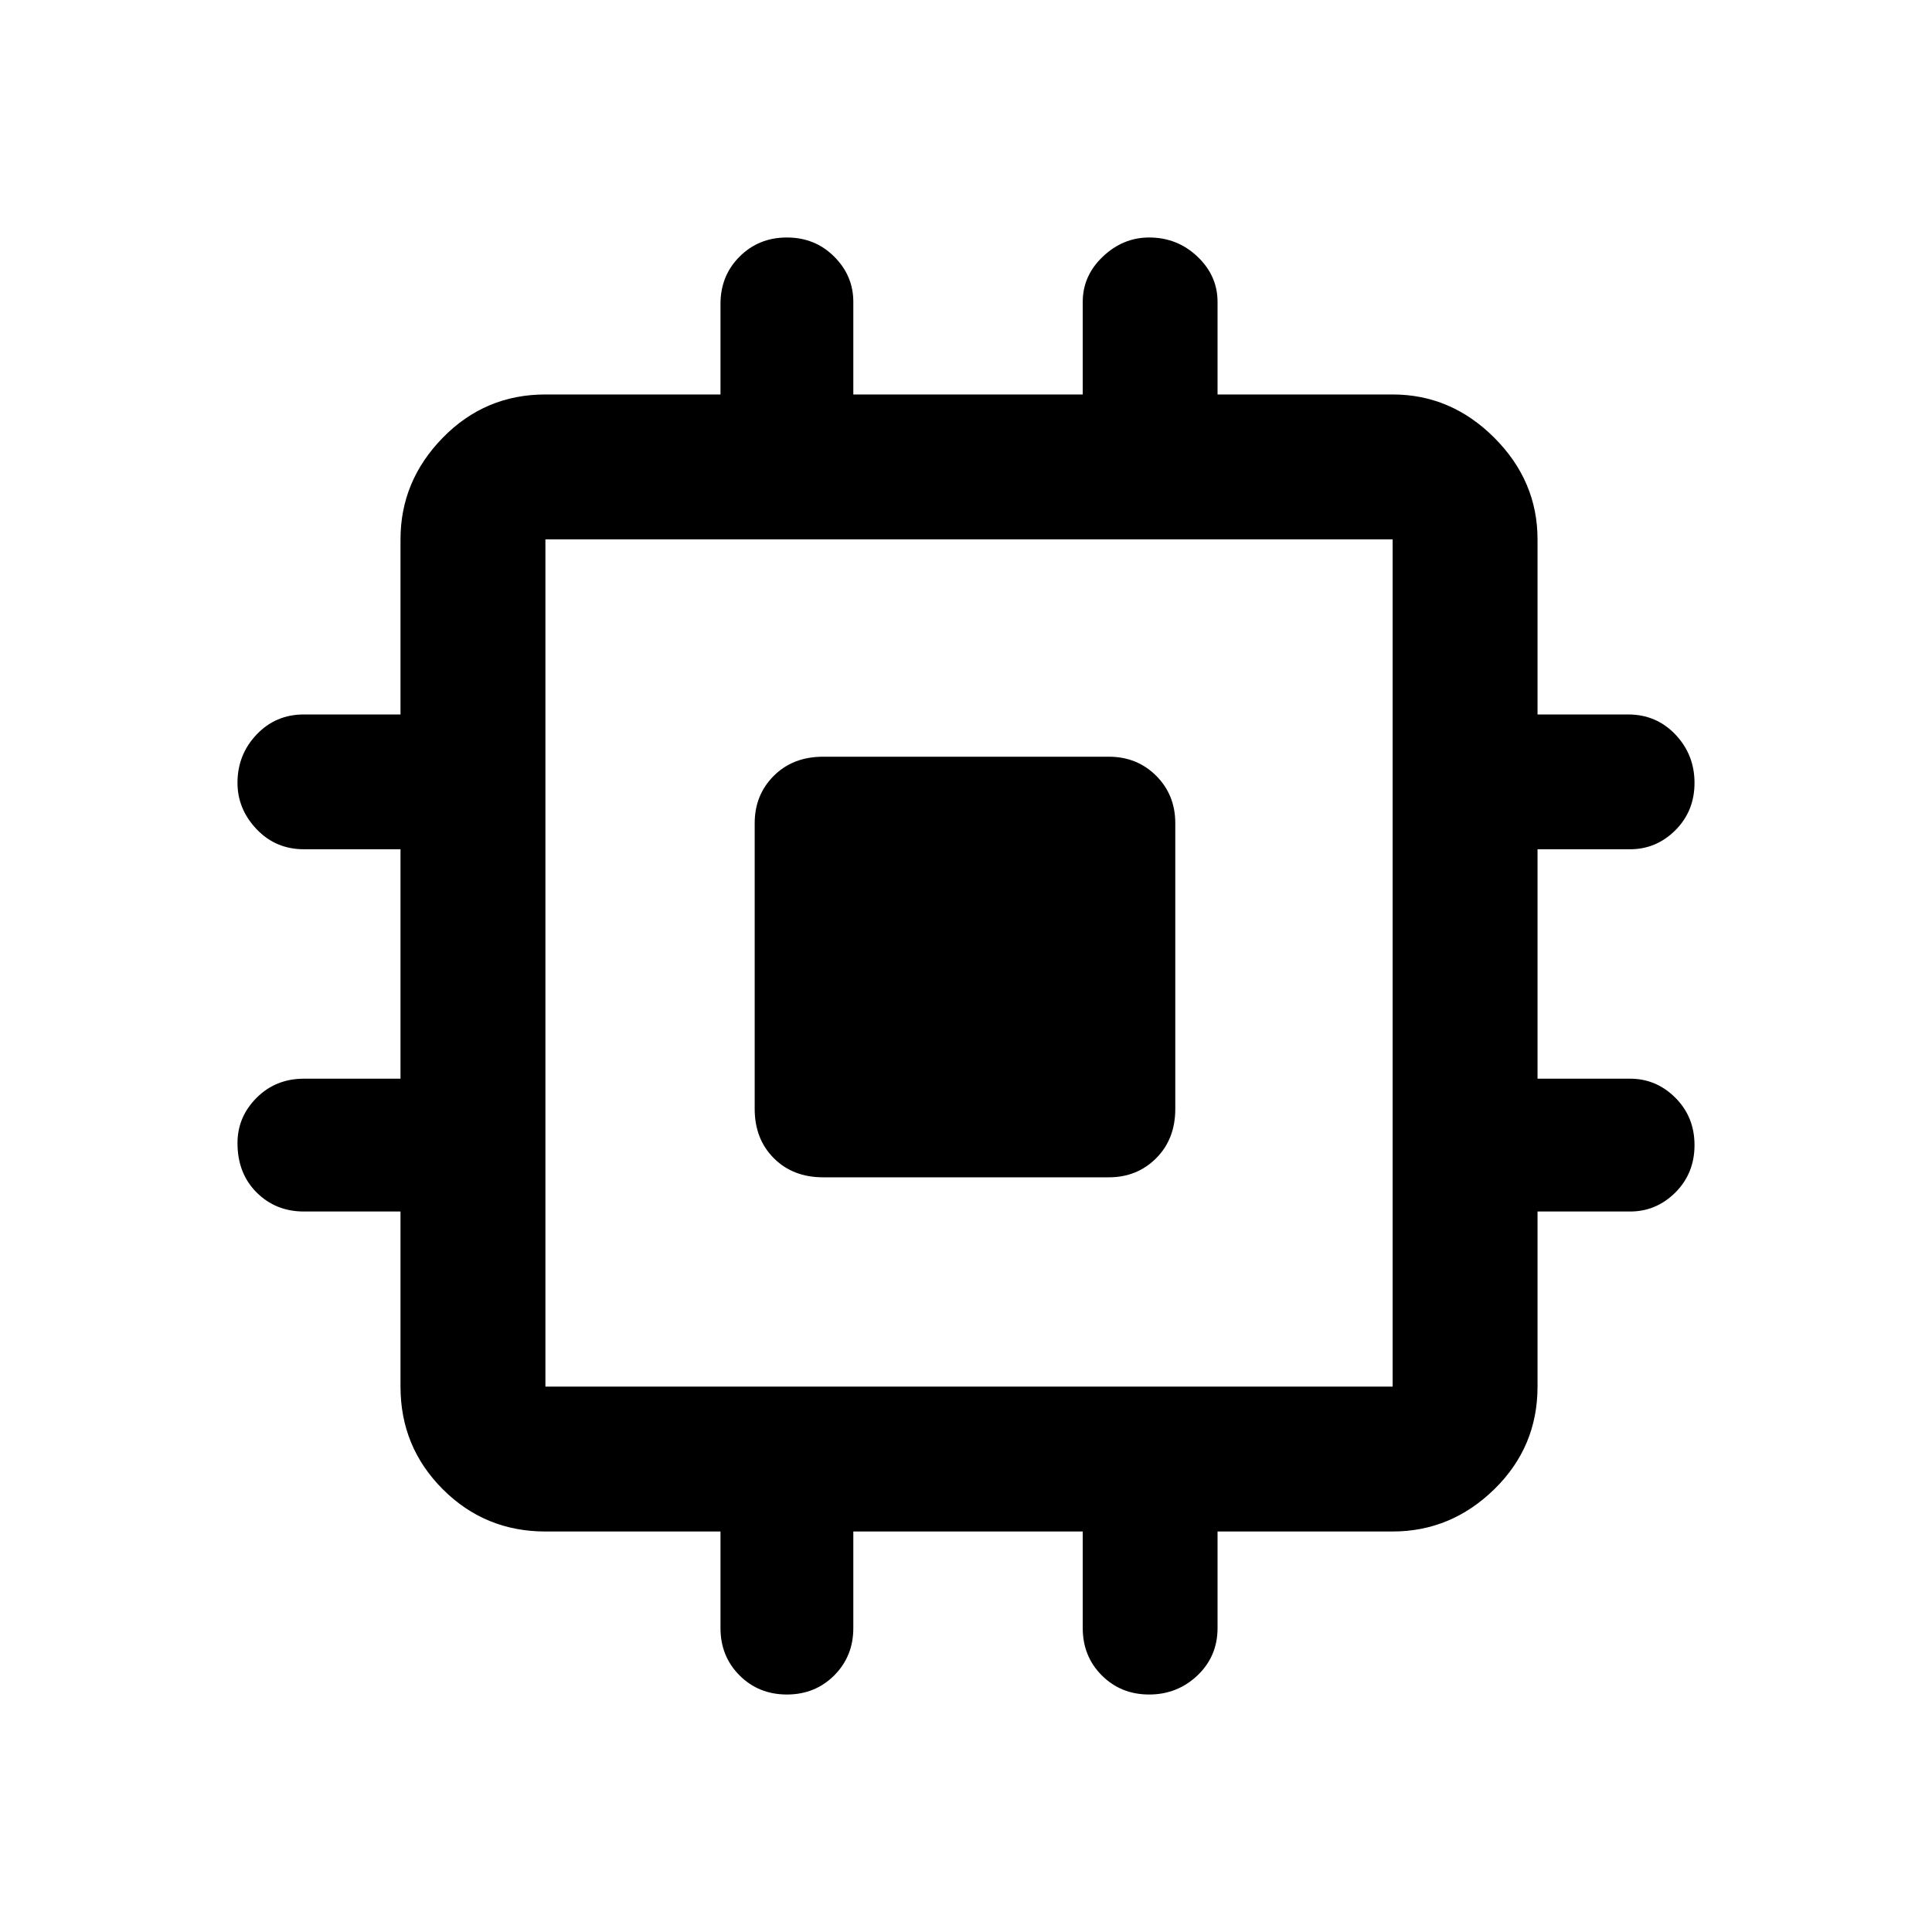 <svg xmlns="http://www.w3.org/2000/svg" height="40" width="40"><path d="M17.042 24.375q-.625 0-1.021-.396-.396-.396-.396-1.021v-5.916q0-.584.396-.98.396-.395 1.021-.395h5.916q.584 0 .98.395.395.396.395.98v5.916q0 .625-.395 1.021-.396.396-.98.396Zm-.75 10.708q-.584 0-.98-.395-.395-.396-.395-.98v-2h-3.625q-1.25 0-2.125-.875t-.875-2.125v-3.625h-2q-.584 0-.98-.395-.395-.396-.395-1.021 0-.542.395-.938.396-.396.98-.396h2v-4.75h-2q-.584 0-.98-.416-.395-.417-.395-.959 0-.583.395-1 .396-.416.98-.416h2v-3.625q0-1.209.875-2.104.875-.896 2.125-.896h3.625V6.292q0-.584.395-.979.396-.396.98-.396.583 0 .979.396.396.395.396.937v1.917h4.75V6.25q0-.542.416-.937.417-.396.959-.396.583 0 1 .396.416.395.416.937v1.917h3.625q1.209 0 2.105.896.895.895.895 2.104v3.625h1.875q.584 0 .98.416.395.417.395 1 0 .584-.395.98-.396.395-.938.395h-1.917v4.75h1.917q.542 0 .938.396.395.396.395.979 0 .584-.395.98-.396.395-.938.395h-1.917v3.625q0 1.25-.895 2.125-.896.875-2.105.875h-3.625v2q0 .584-.416.98-.417.395-1 .395-.584 0-.98-.395-.395-.396-.395-.98v-2h-4.75v2q0 .584-.396.98-.396.395-.979.395Zm-5-6.375h17.541V11.167H11.292v17.541Z"/></svg>